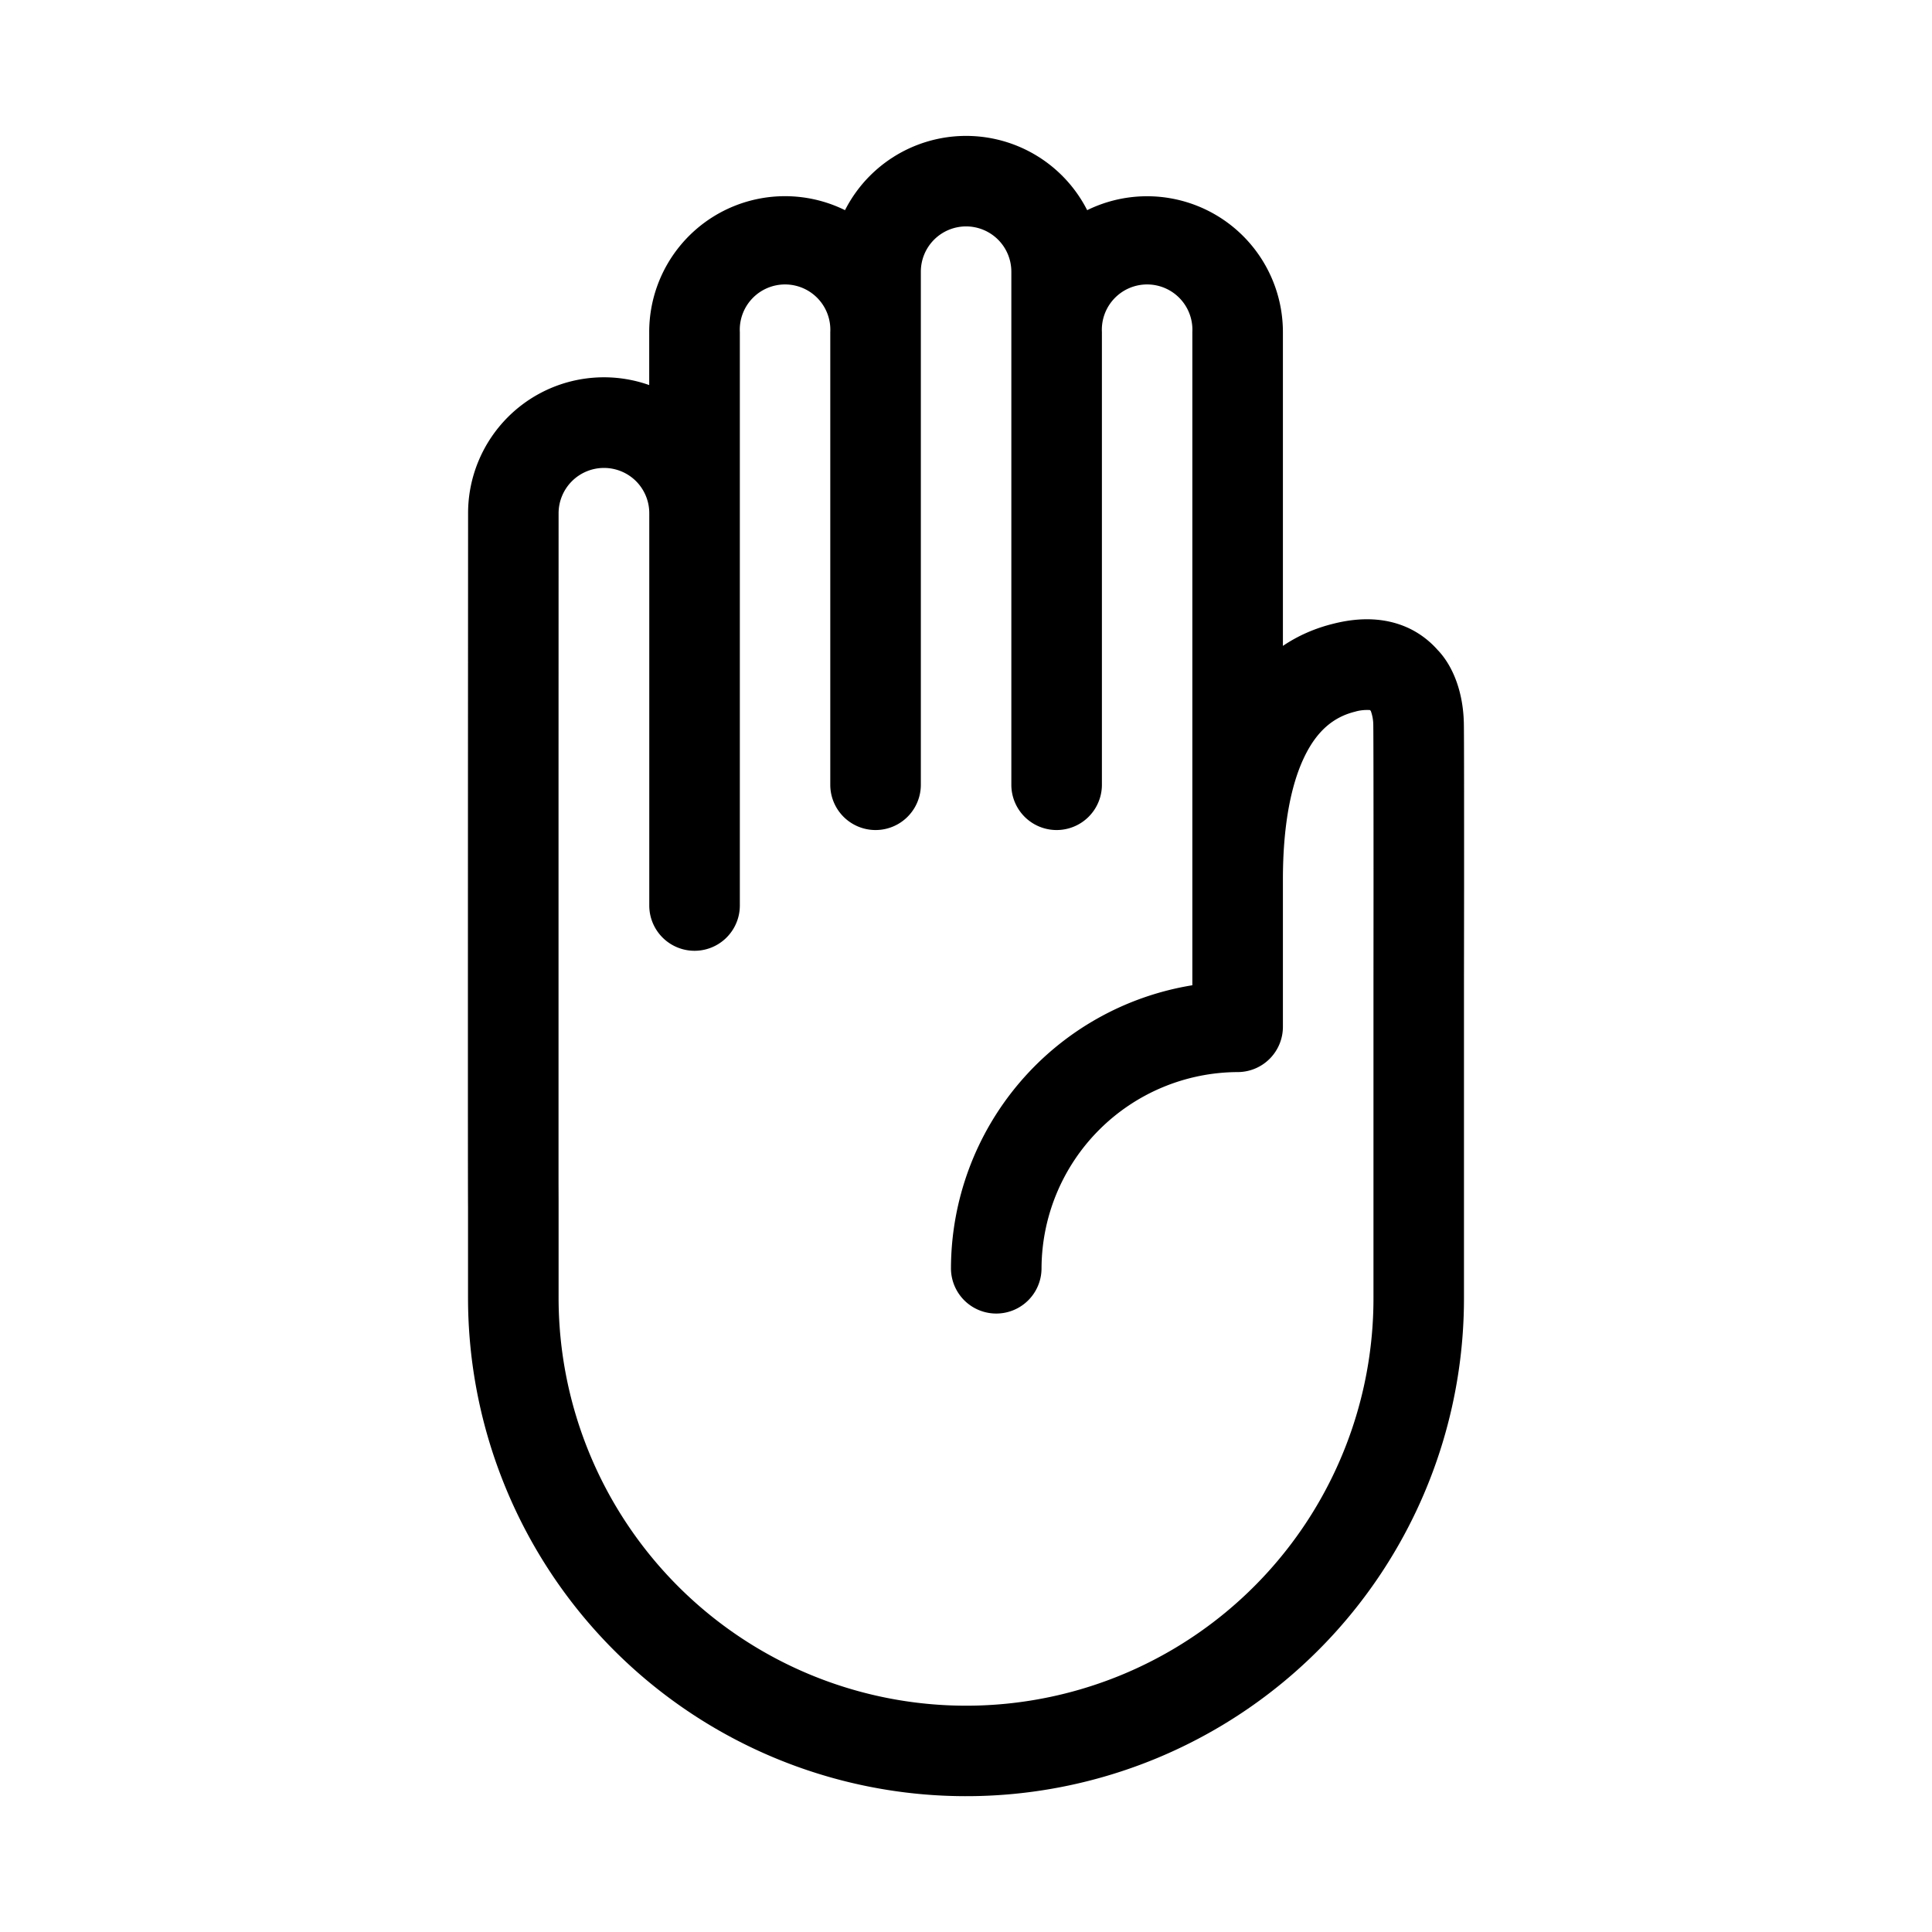 <svg xmlns="http://www.w3.org/2000/svg" width="32" height="32" viewBox="0 0 32 32"><path d="M16.001 3.75a.75.75 0 0 1 .75.75v8.498a.75.75 0 0 0 1.5 0V5.5a.75.75 0 1 1 1.498 0v10.819a4.761 4.761 0 0 0-3.998 4.685.75.75 0 0 0 1.5.005 3.263 3.263 0 0 1 3.25-3.252.75.75 0 0 0 .748-.75v-2.44c0-.864.125-1.543.347-2.013.211-.448.493-.681.855-.768l.005-.002a.723.723 0 0 1 .235-.023l.014.015a.692.692 0 0 1 .041.236c.003.178.004 1.418.004 2.63l-.001 1.635v5.22a6.746 6.746 0 0 1-11.518 4.777 6.763 6.763 0 0 1-1.979-4.778v-1.621l-.001-.28V12.866l.001-4.367a.752.752 0 0 1 1.282-.53c.14.14.22.331.22.53v6.499a.75.75 0 0 0 1.5 0V5.5a.75.75 0 1 1 1.498 0v7.498a.75.75 0 0 0 1.5 0V4.5a.75.75 0 0 1 .75-.75Zm2.006-.269a2.25 2.25 0 0 0-4.011 0A2.249 2.249 0 0 0 10.753 5.5v.878a2.248 2.248 0 0 0-2.34.53c-.42.42-.66.992-.66 1.59l-.002 4.228c-.001 3.35-.002 6.95.001 7.272v1.498c0 2.188.871 4.291 2.418 5.838a8.246 8.246 0 0 0 14.078-5.838v-5.218l.002-1.635c0-1.199 0-2.463-.004-2.66-.01-.515-.176-.939-.42-1.203l-.01-.01c-.053-.06-.232-.26-.531-.387-.331-.141-.728-.17-1.189-.055-.318.077-.6.203-.847.37V5.5a2.25 2.25 0 0 0-3.242-2.019Z"/></svg>
